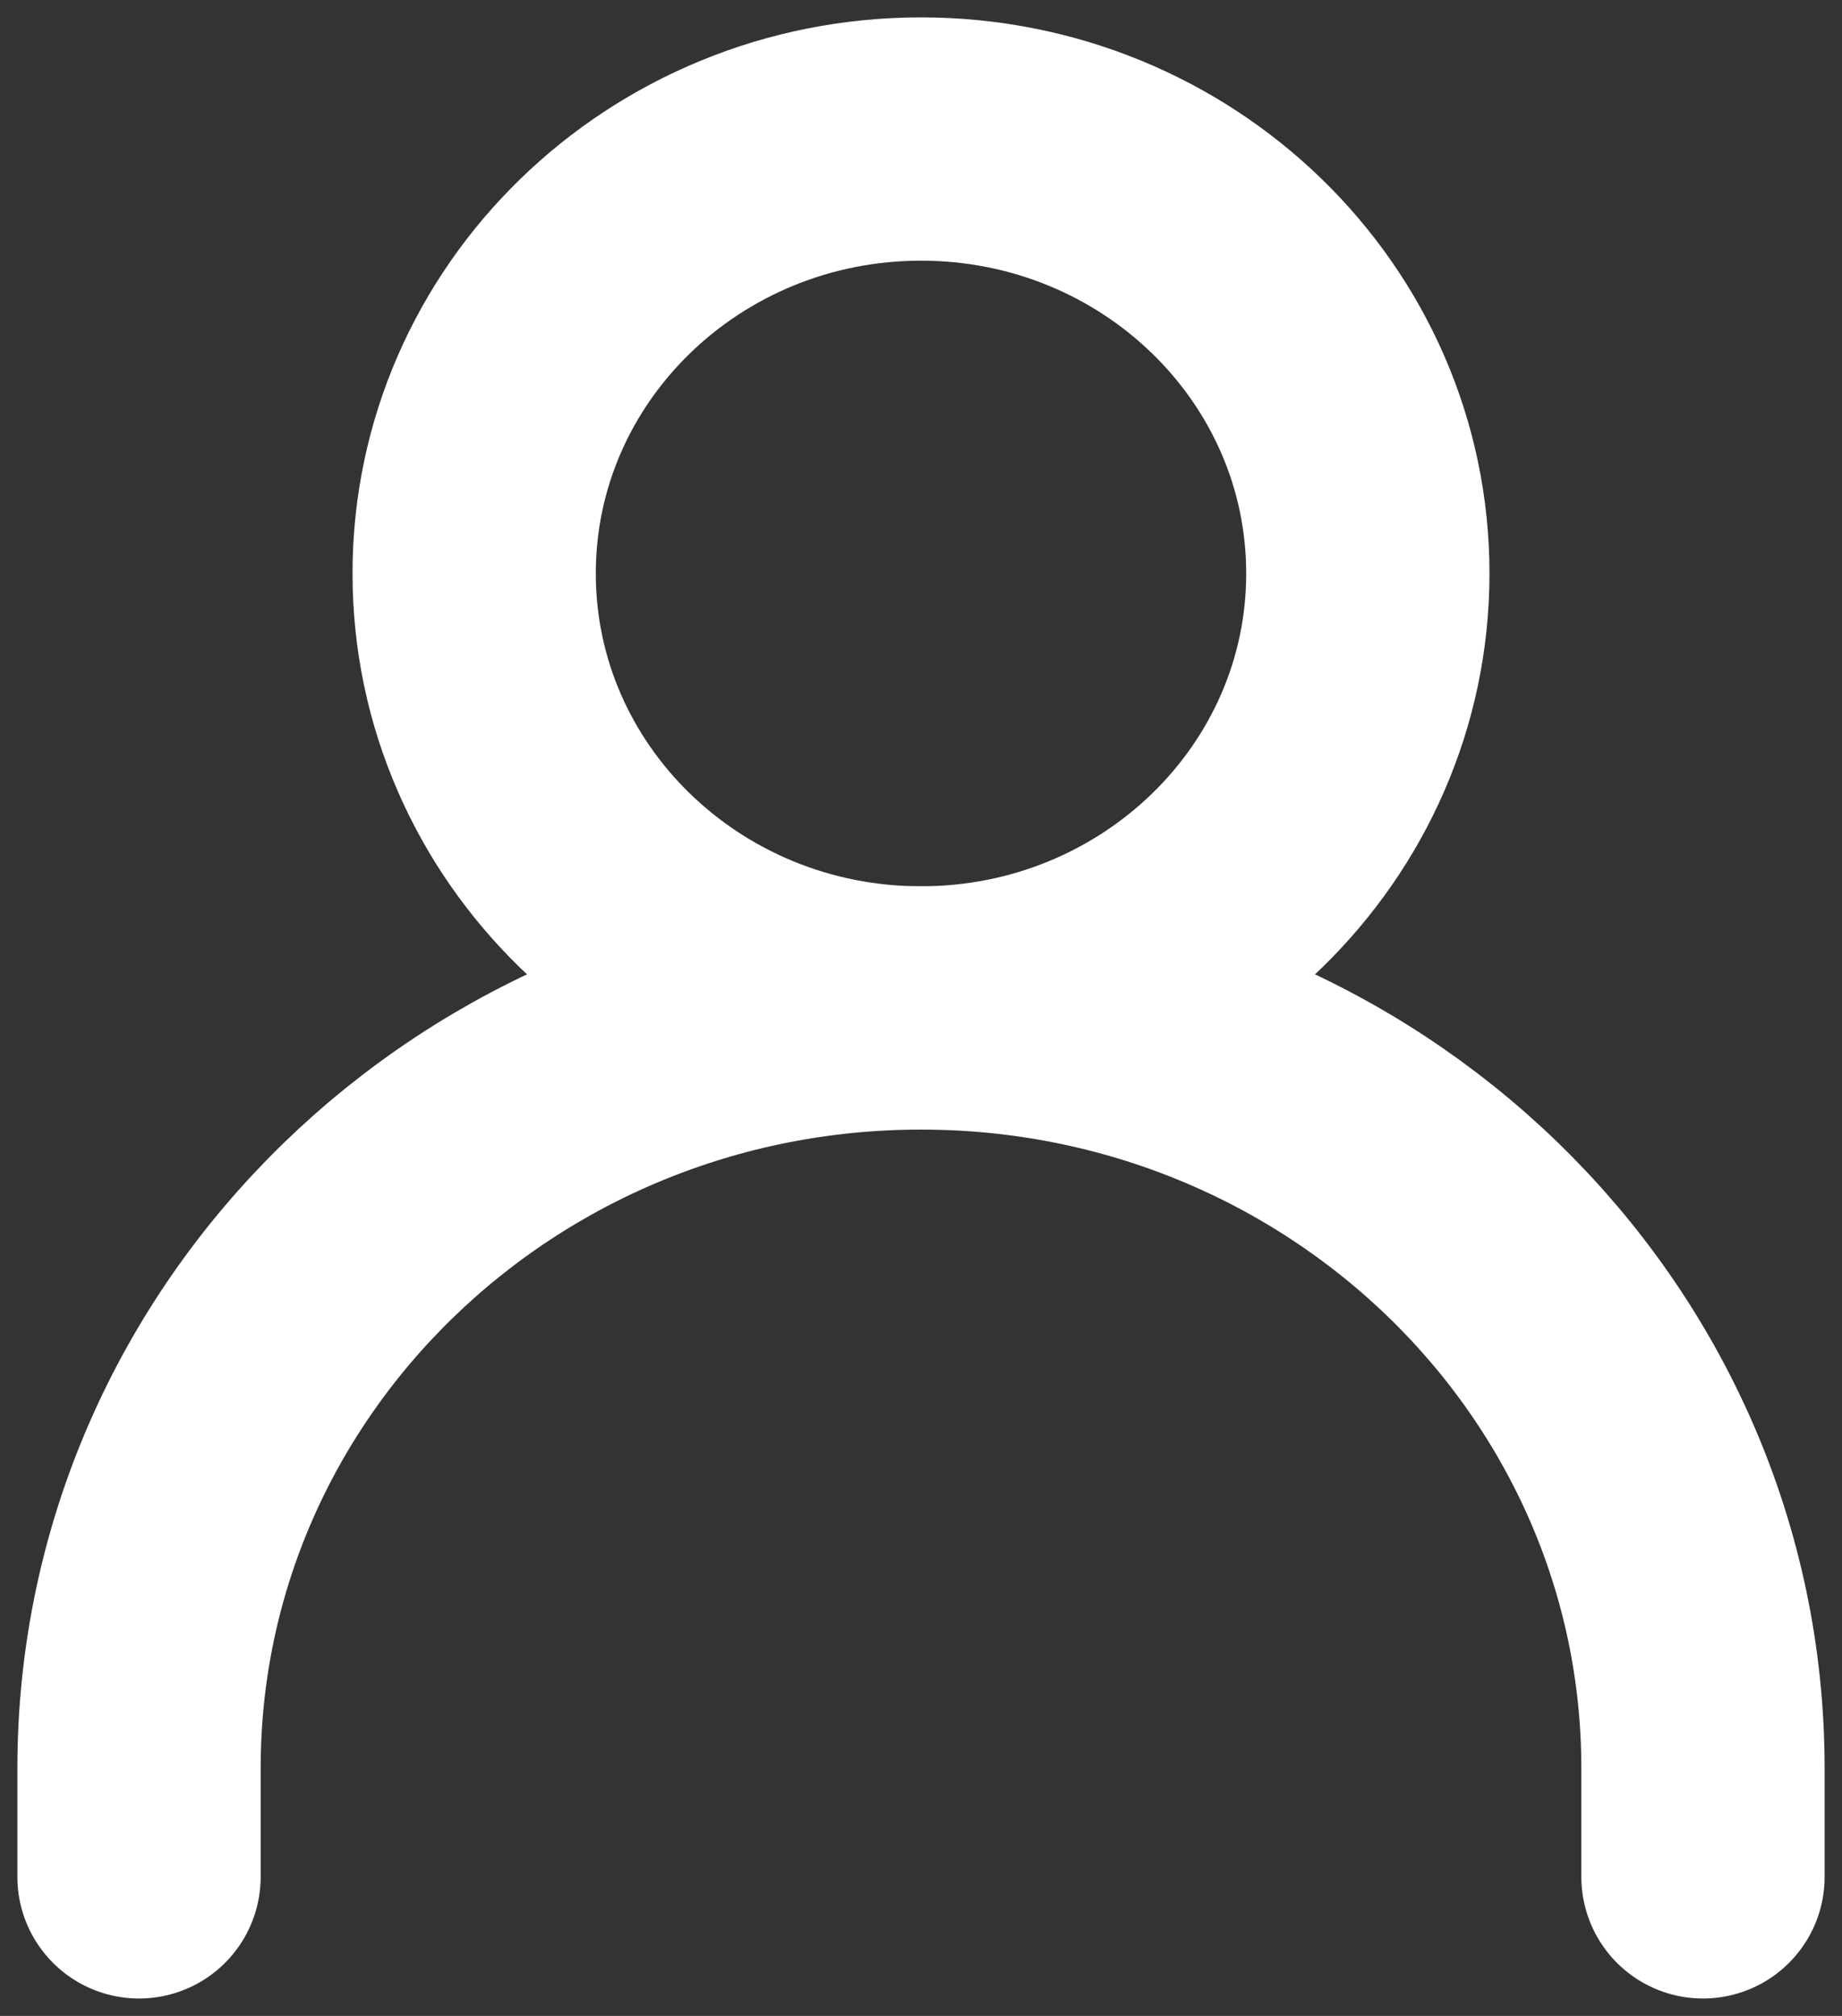 <svg width="53" height="58" viewBox="0 0 53 58" fill="none" xmlns="http://www.w3.org/2000/svg">
<rect x="0" y="0" width="53" height="58" fill="#333333" stroke="none"/>
<path d="M4 54V50.875C4 38.794 14.074 29 26.5 29C38.926 29 49 38.794 49 50.875V54" stroke="white" stroke-width="7" stroke-linecap="round" stroke-linejoin="round"/>
<path d="M26.5 29C33.601 29 39.357 23.403 39.357 16.5C39.357 9.596 33.601 4 26.5 4C19.399 4 13.643 9.596 13.643 16.5C13.643 23.403 19.399 29 26.5 29Z" stroke="white" stroke-width="7" stroke-linecap="round" stroke-linejoin="round"/>
</svg>
